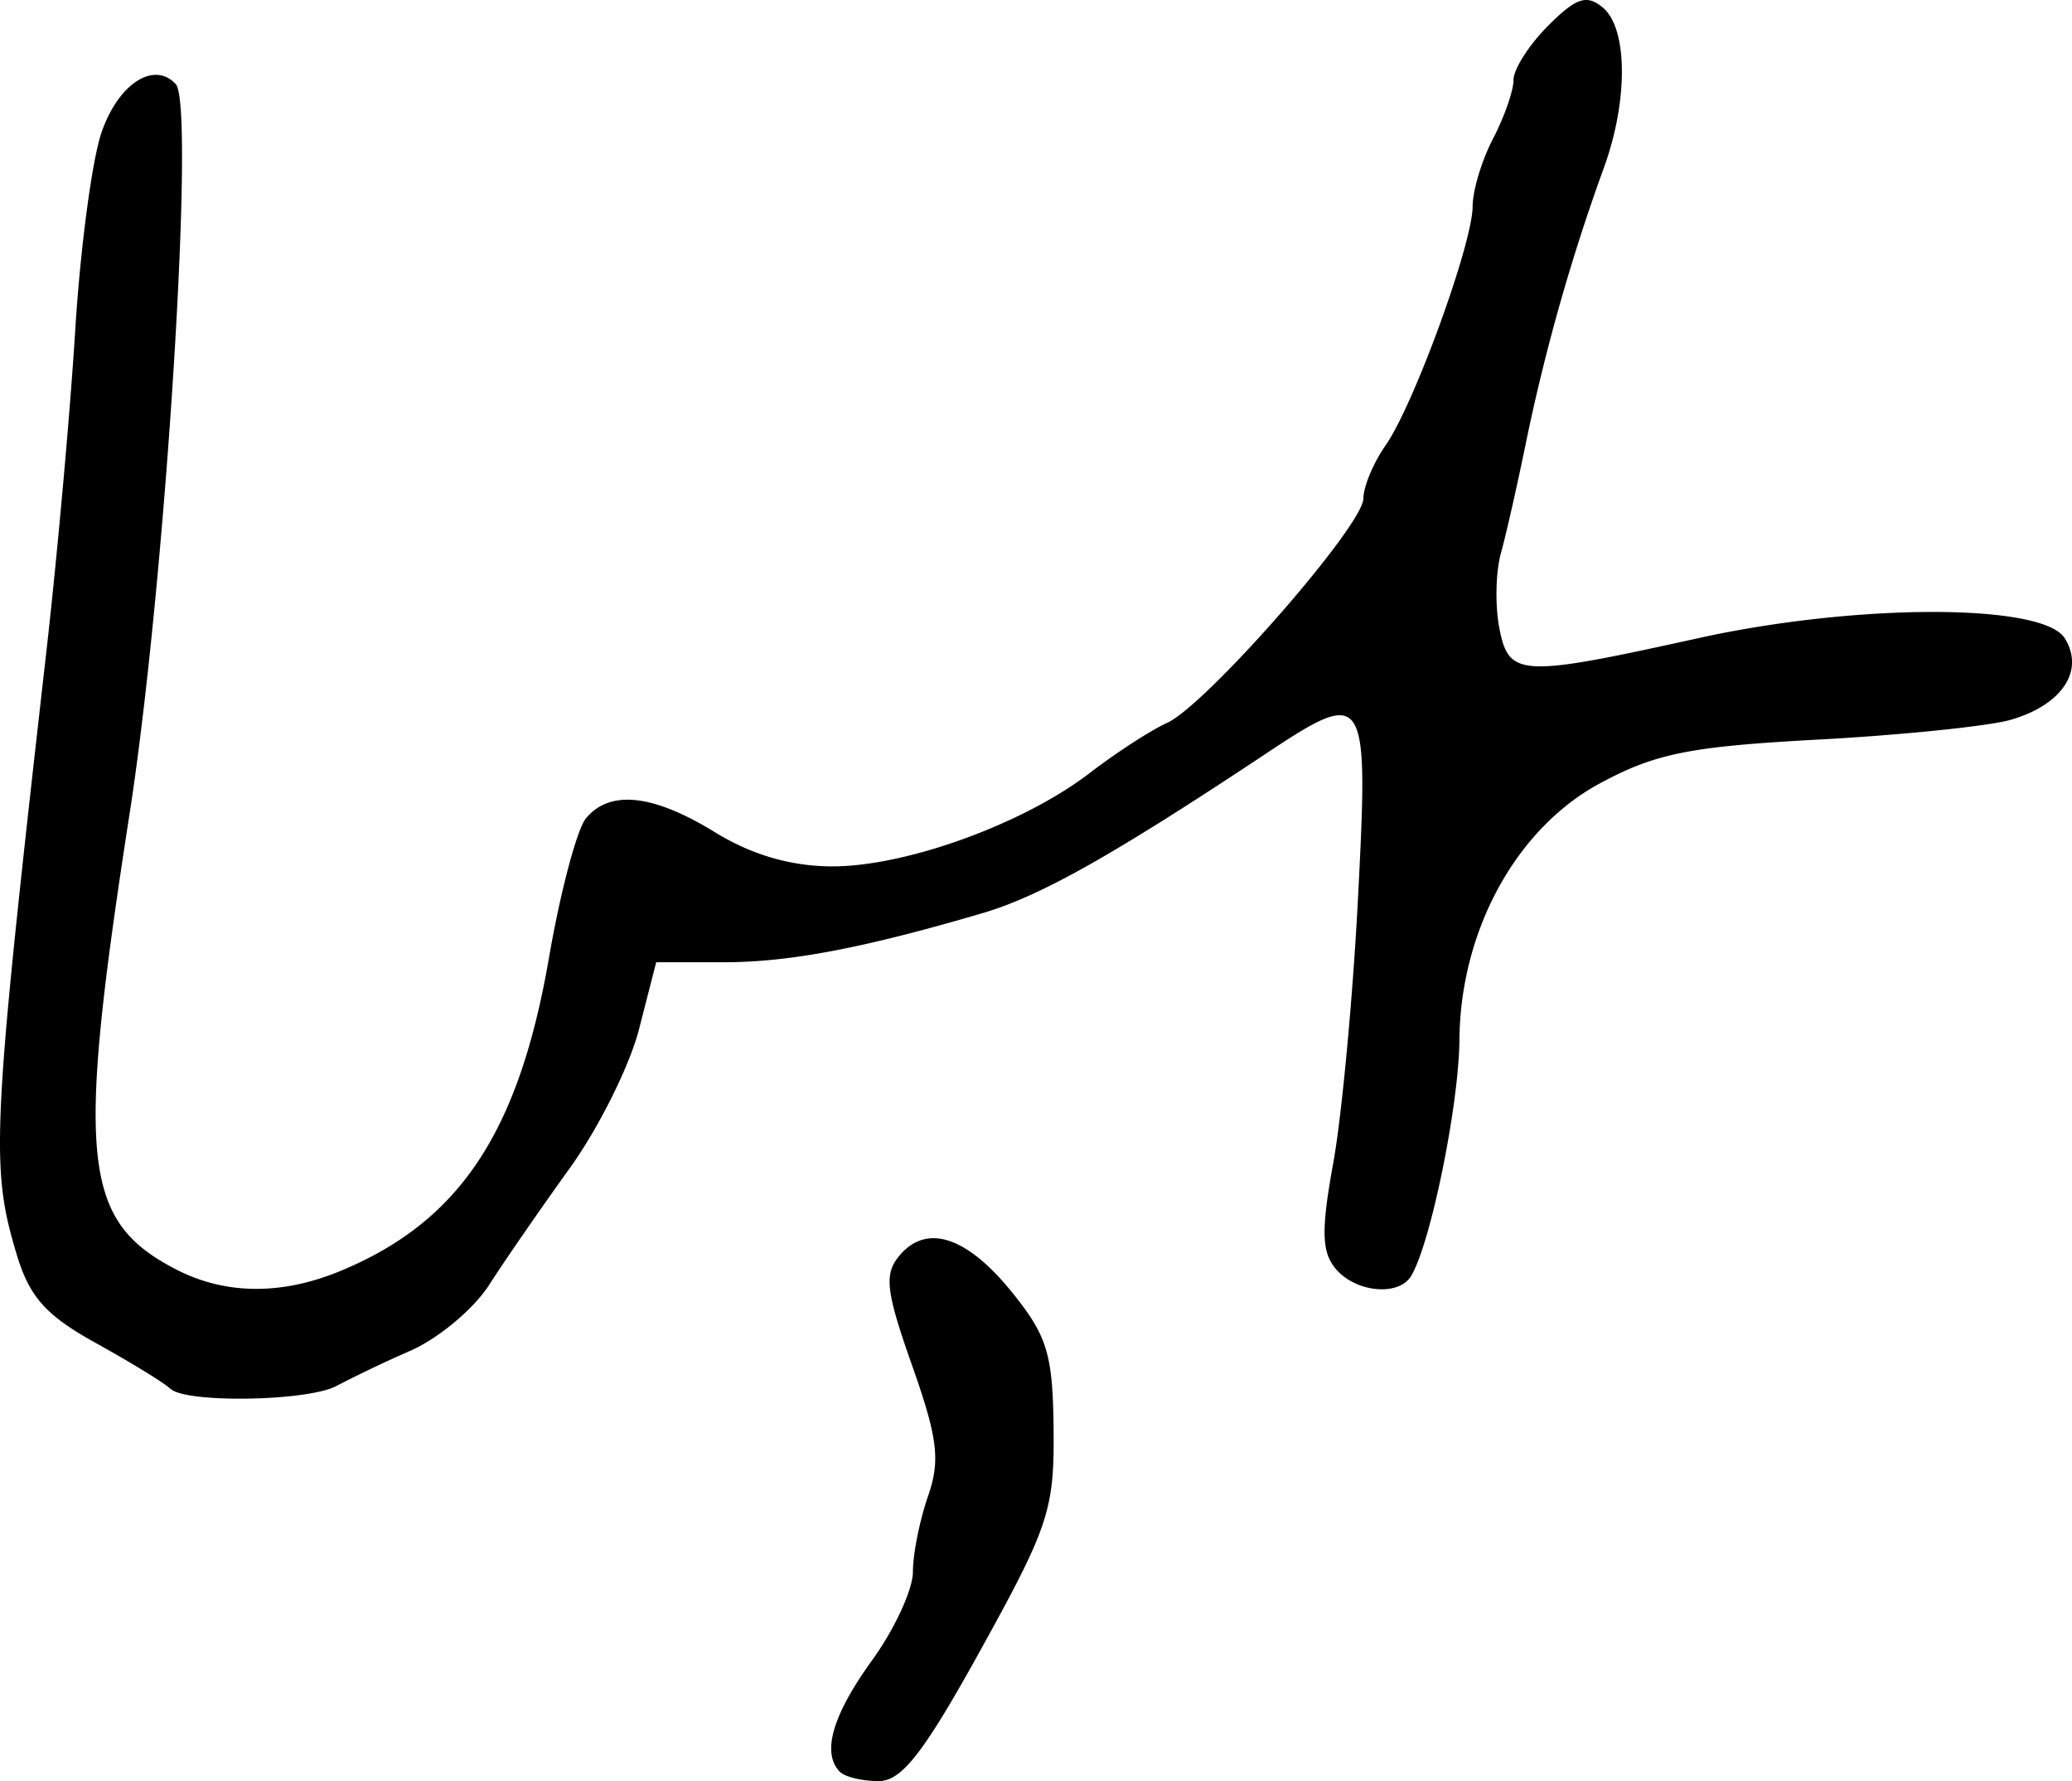 <svg xmlns="http://www.w3.org/2000/svg" height="21.307" width="24.787"><path d="M2.037 16.614c-.067-.067-.464-.31-.882-.542-.604-.333-.8-.552-.954-1.06-.319-1.058-.299-1.47.358-7.255C.686 6.635.84 4.921.9 3.95c.06-.971.201-2.037.315-2.367.2-.581.628-.859.888-.576.236.257-.126 5.973-.55 8.71-.646 4.16-.573 4.887.554 5.47.592.305 1.268.31 1.978.013 1.416-.591 2.122-1.656 2.482-3.74.136-.79.336-1.542.443-1.67.286-.345.803-.289 1.544.167.435.268.9.404 1.388.408.883.006 2.295-.504 3.093-1.116.32-.246.737-.516.927-.601.464-.209 2.348-2.362 2.348-2.684 0-.14.119-.426.265-.635.338-.483 1.04-2.41 1.042-2.86 0-.19.11-.554.245-.812.134-.257.244-.572.244-.7 0-.13.186-.421.415-.65.335-.335.46-.377.653-.217.298.248.306 1.105.016 1.909a23.635 23.635 0 00-.921 3.228c-.11.539-.25 1.163-.313 1.388-.063.224-.072.629-.02.898.114.586.247.593 2.374.123 1.896-.419 4.124-.42 4.389-.002.244.387-.03.8-.647.978-.262.075-1.298.182-2.3.236-1.54.083-1.947.165-2.613.524-1.002.54-1.67 1.764-1.68 3.07-.007.786-.348 2.451-.58 2.826-.151.245-.667.193-.903-.092-.166-.2-.172-.464-.026-1.265.101-.556.235-1.986.296-3.176.128-2.473.1-2.517-1.109-1.714-1.825 1.212-2.694 1.701-3.382 1.903-1.44.423-2.313.588-3.106.588H7.85l-.205.799c-.112.44-.488 1.193-.835 1.673-.346.48-.778 1.106-.96 1.39-.181.283-.602.636-.935.783a15.66 15.66 0 00-.889.423c-.336.185-1.813.21-1.988.033zM10.05 21.2c-.224-.224-.094-.678.381-1.335.27-.372.49-.85.49-1.06 0-.212.081-.618.18-.903.15-.43.118-.694-.19-1.567-.312-.884-.337-1.09-.154-1.31.325-.392.808-.236 1.351.437.422.522.487.74.496 1.64.009.958-.058 1.161-.865 2.622-.687 1.244-.951 1.584-1.227 1.584-.194 0-.402-.049-.462-.109z" stroke-width=".163"/></svg>